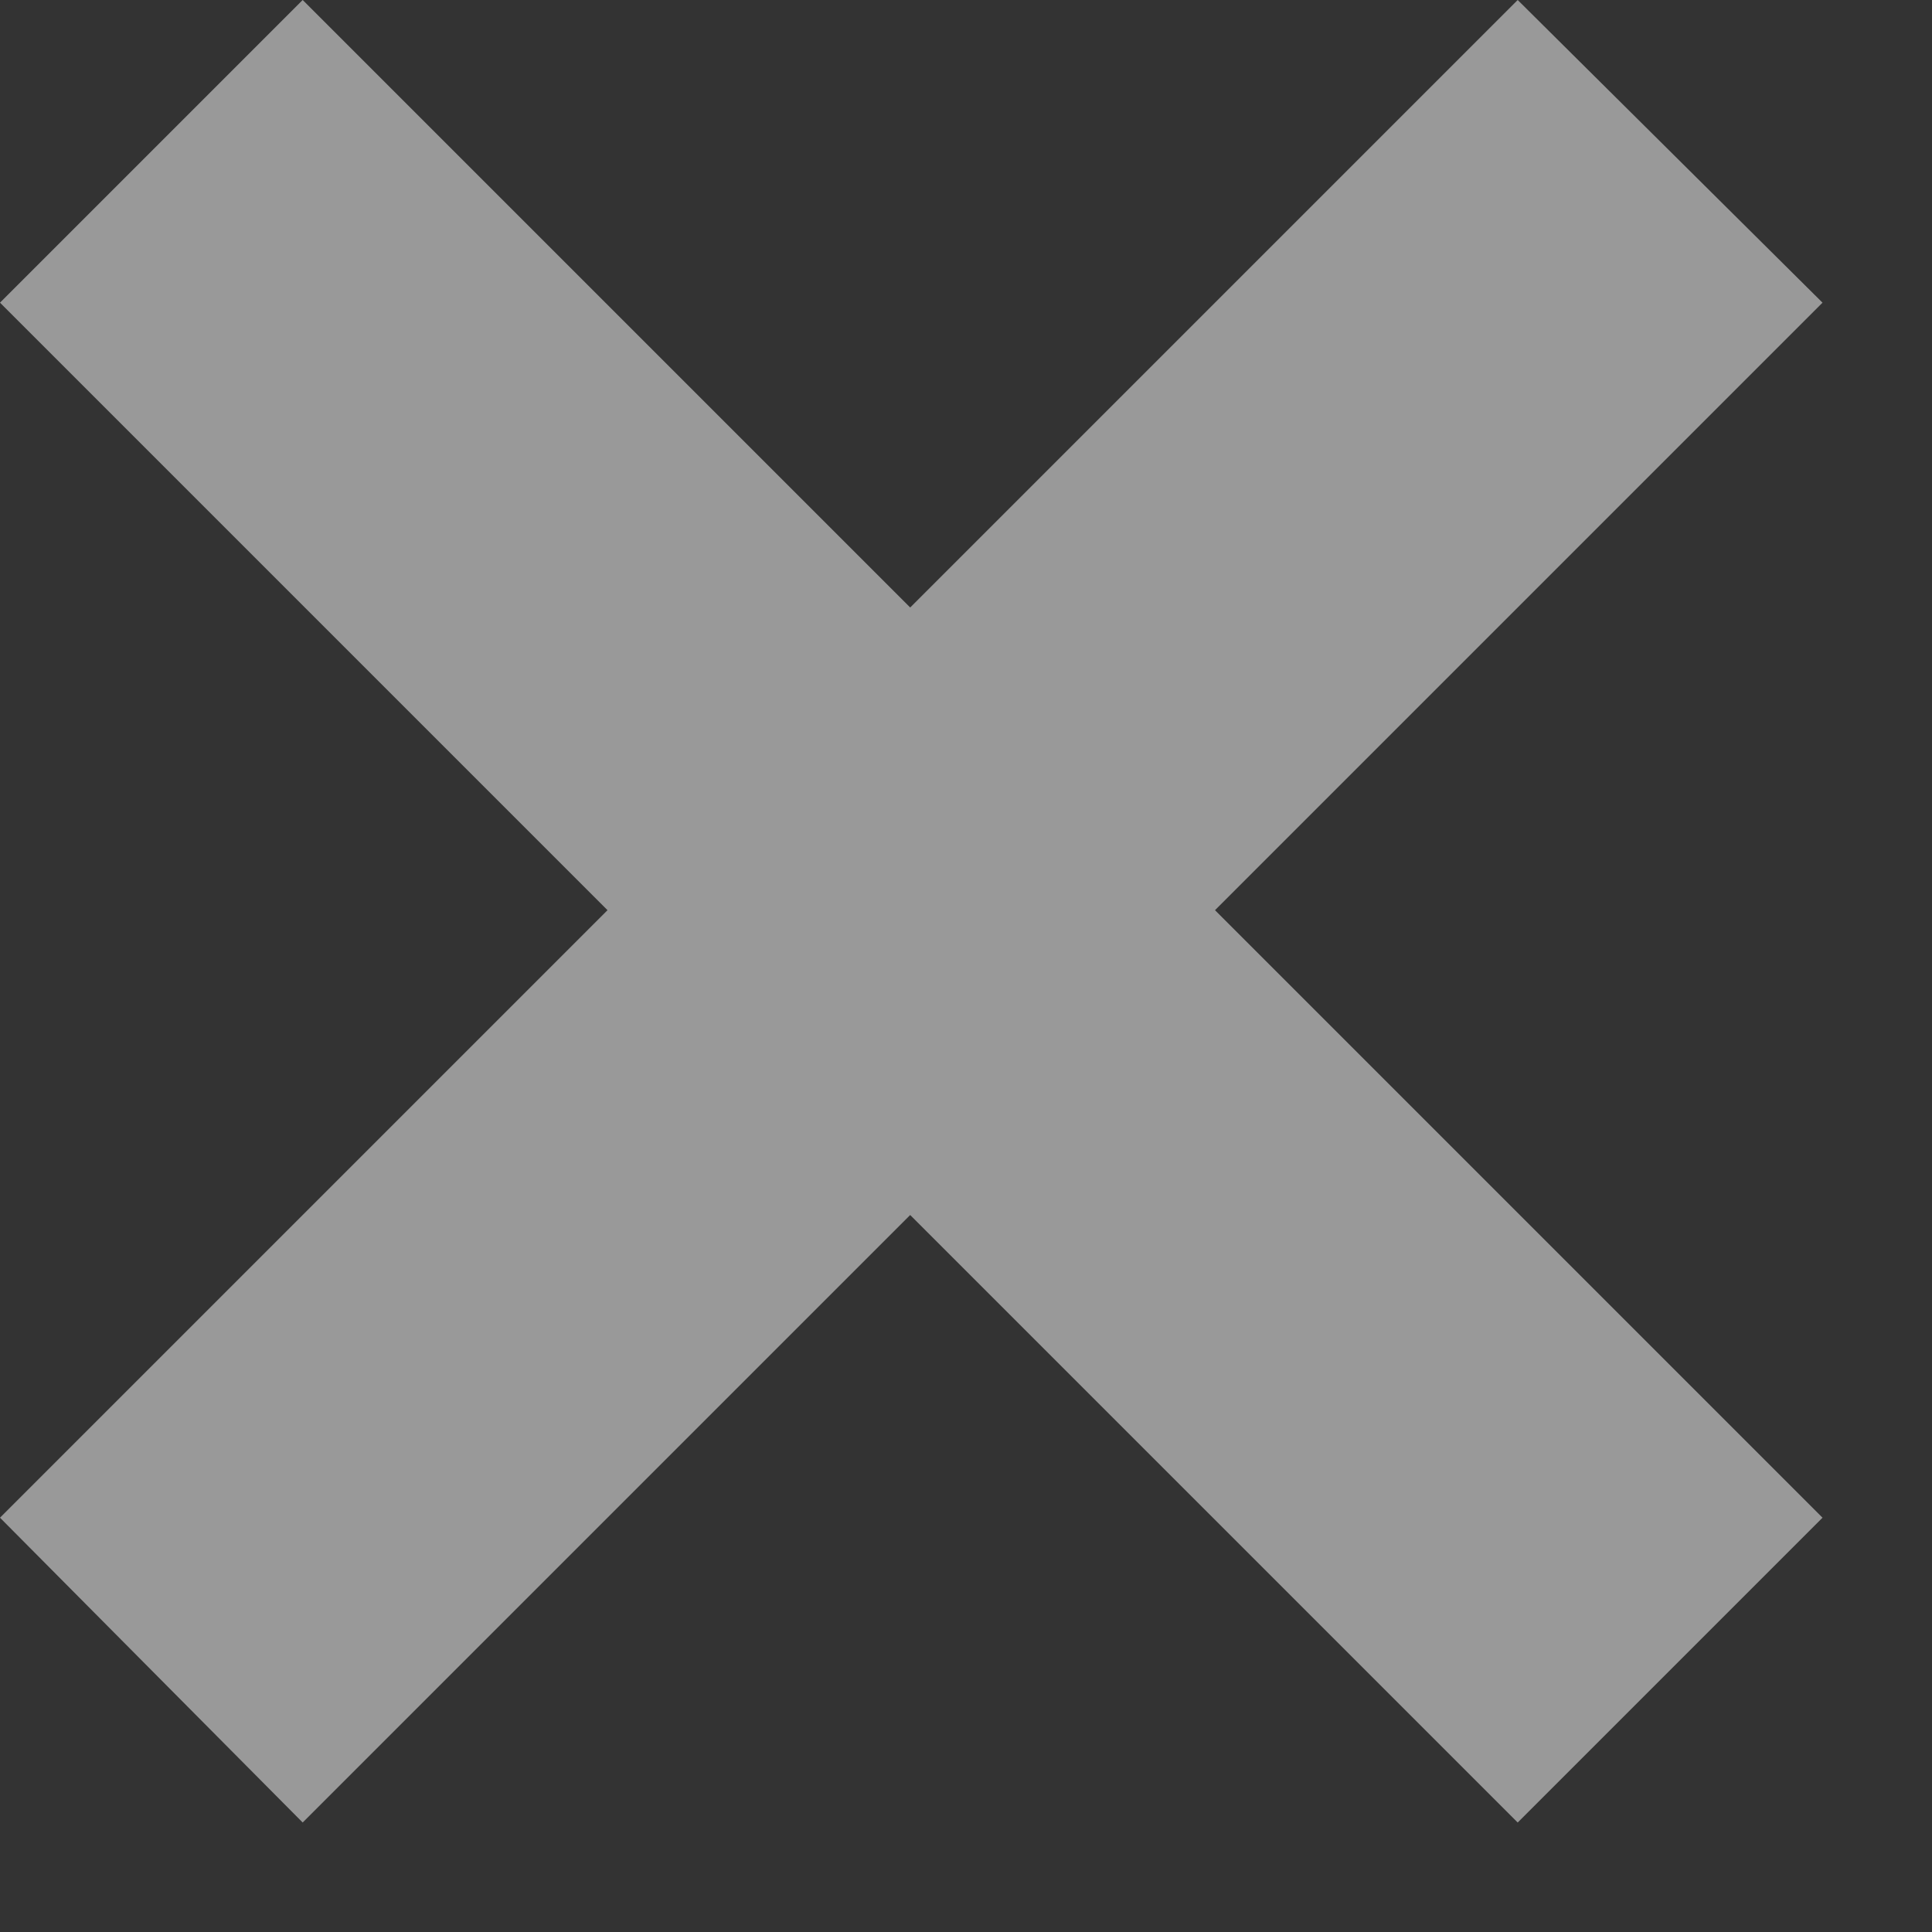 <?xml version="1.0" encoding="utf-8"?>
<!-- Generator: Avocode 2.4.5 - http://avocode.com -->
<svg height="9" width="9" xmlns:xlink="http://www.w3.org/1999/xlink" xmlns="http://www.w3.org/2000/svg" viewBox="0 0 9 9">
    <rect x="0" y="0" width="9" height="9" fill="#333333" stroke="none"/>
    <path fill="#ffffff" opacity="0.5" fill-rule="evenodd" d="M 4.24 2.83 L 1.41 0 L 0 1.41 L 2.83 4.24 L 0 7.07 L 1.41 8.49 L 4.24 5.66 L 7.07 8.49 L 8.49 7.07 L 5.66 4.24 L 8.49 1.41 L 7.07 0 L 4.24 2.83 Z M 4.24 2.83" />
</svg>